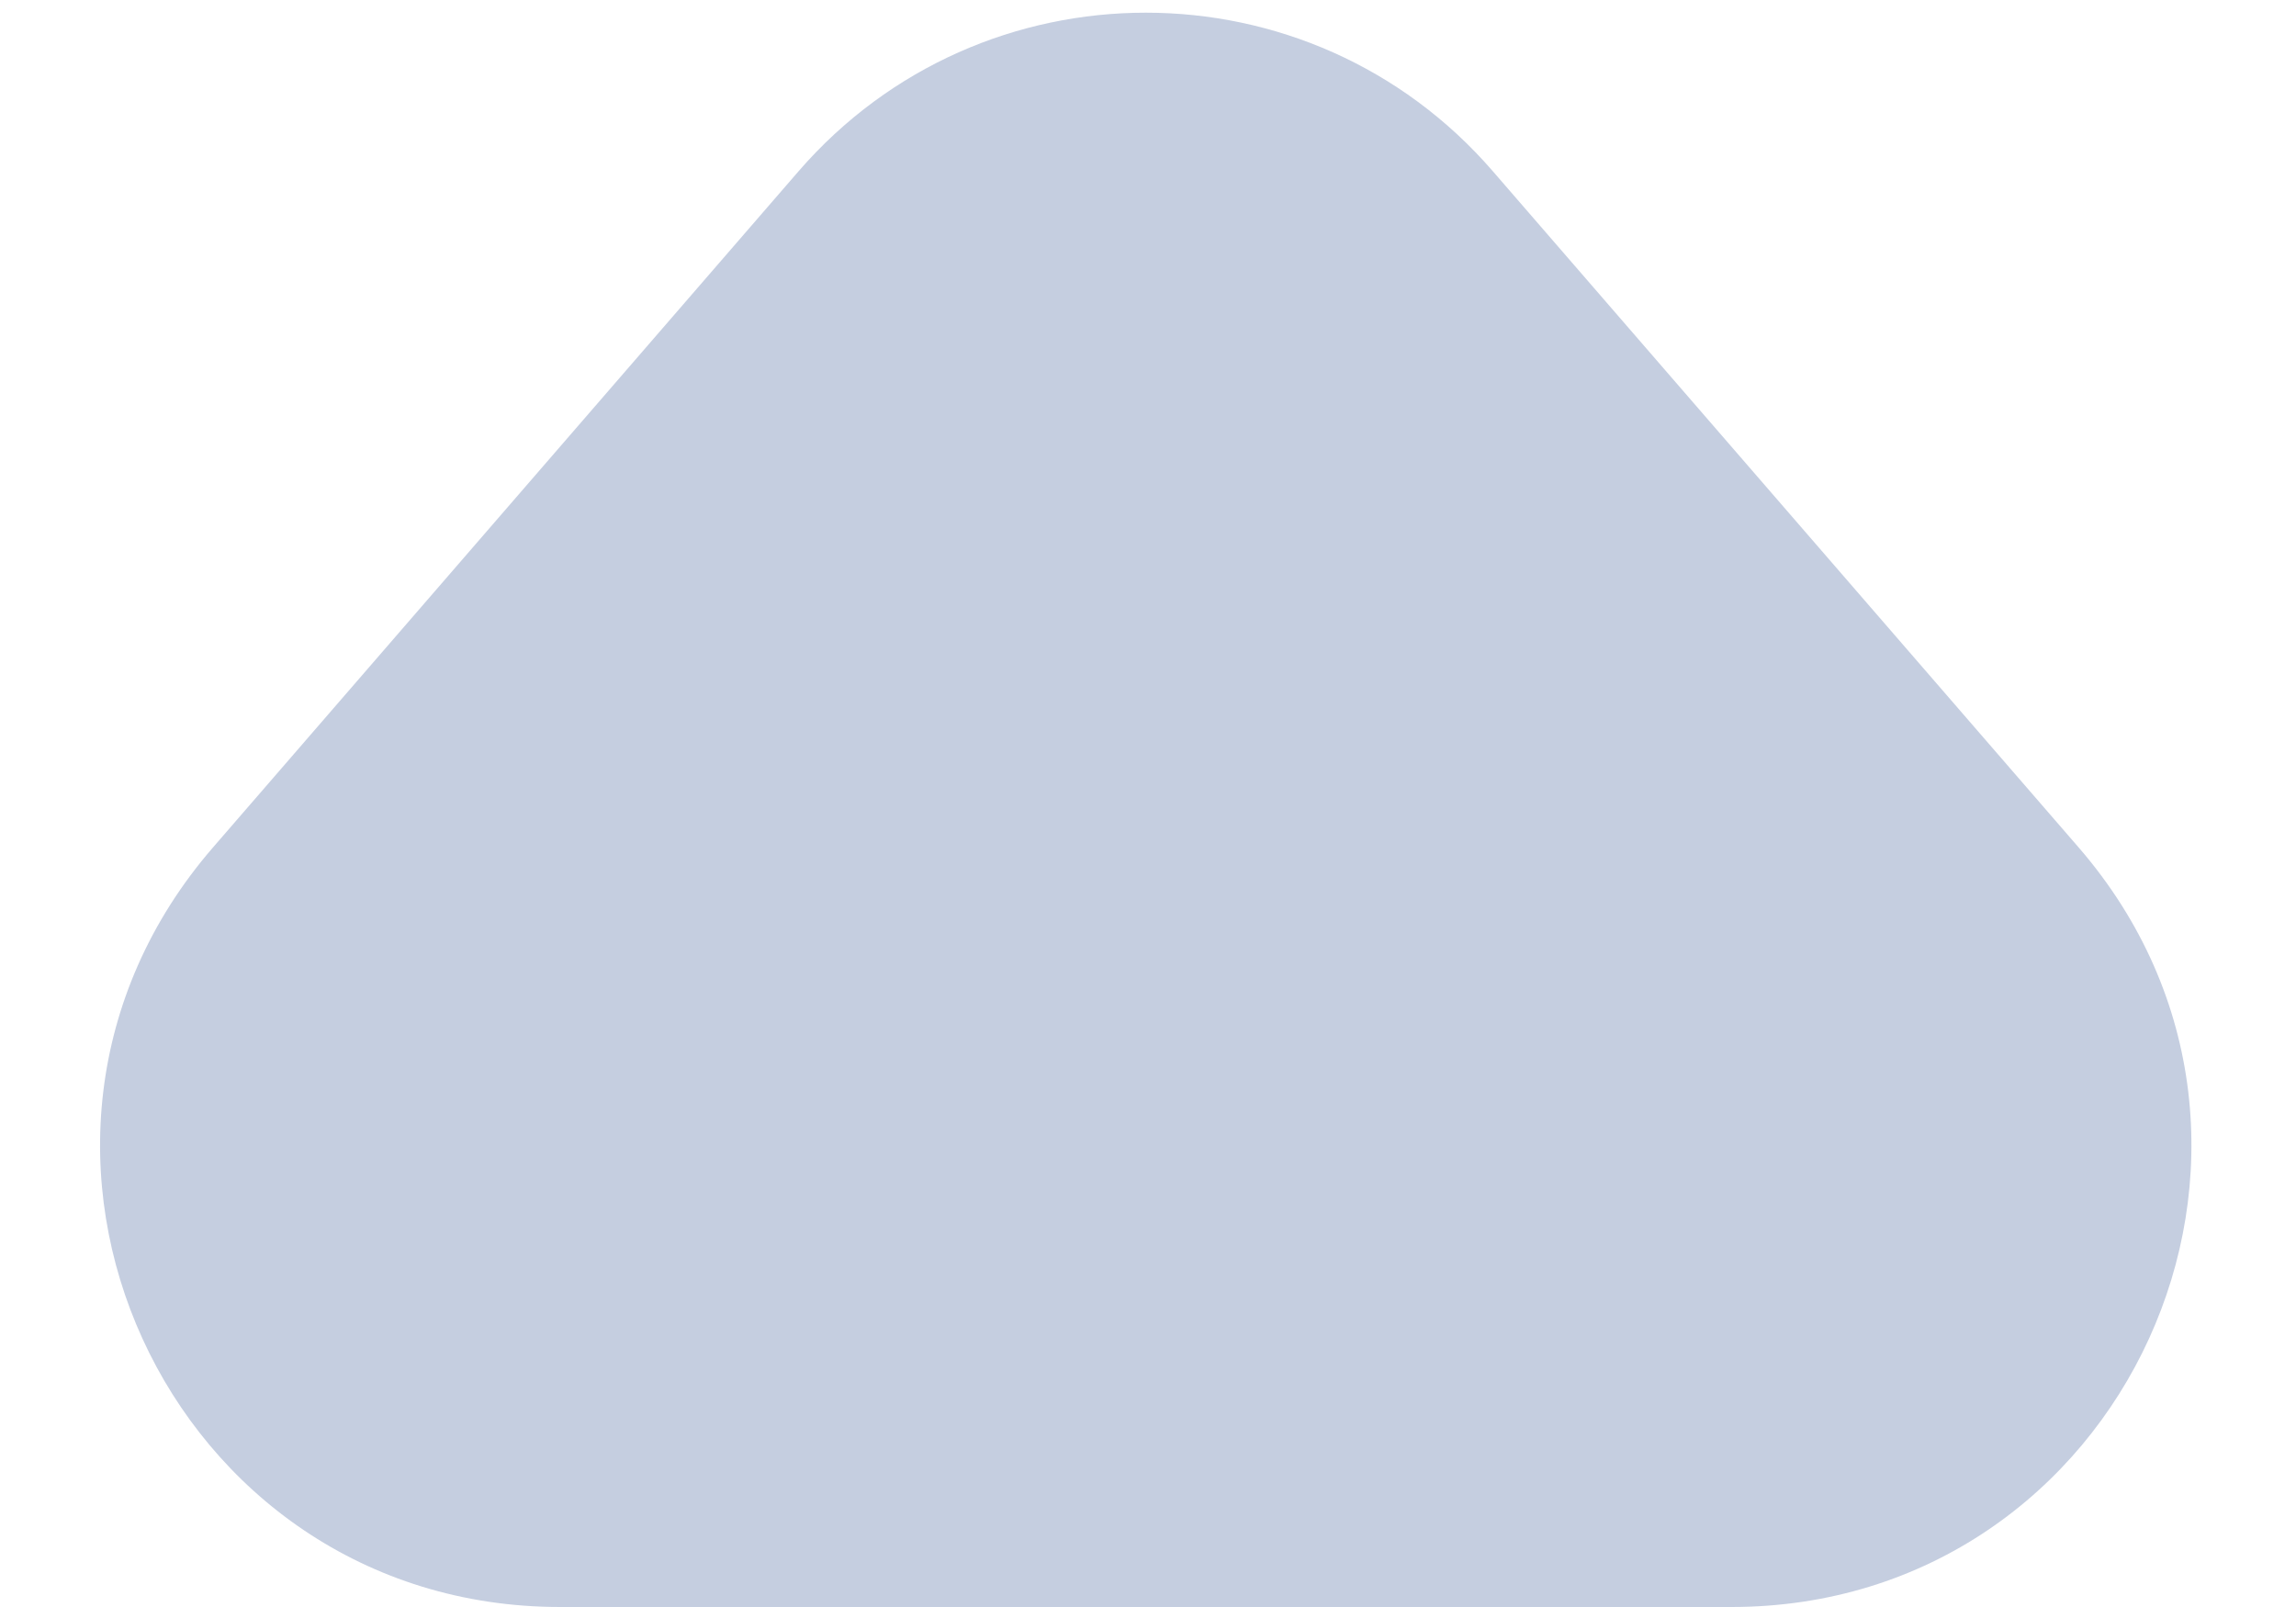 <svg width="10" height="7" viewBox="0 0 10 7" fill="none" xmlns="http://www.w3.org/2000/svg">
<path d="M3.478 0.746C4.276 -0.175 5.705 -0.175 6.502 0.746L9.053 3.691C10.174 4.986 9.254 7 7.541 7H2.44C0.726 7 -0.194 4.986 0.928 3.691L3.478 0.746Z" fill="#C5CEE0"/>
</svg>


